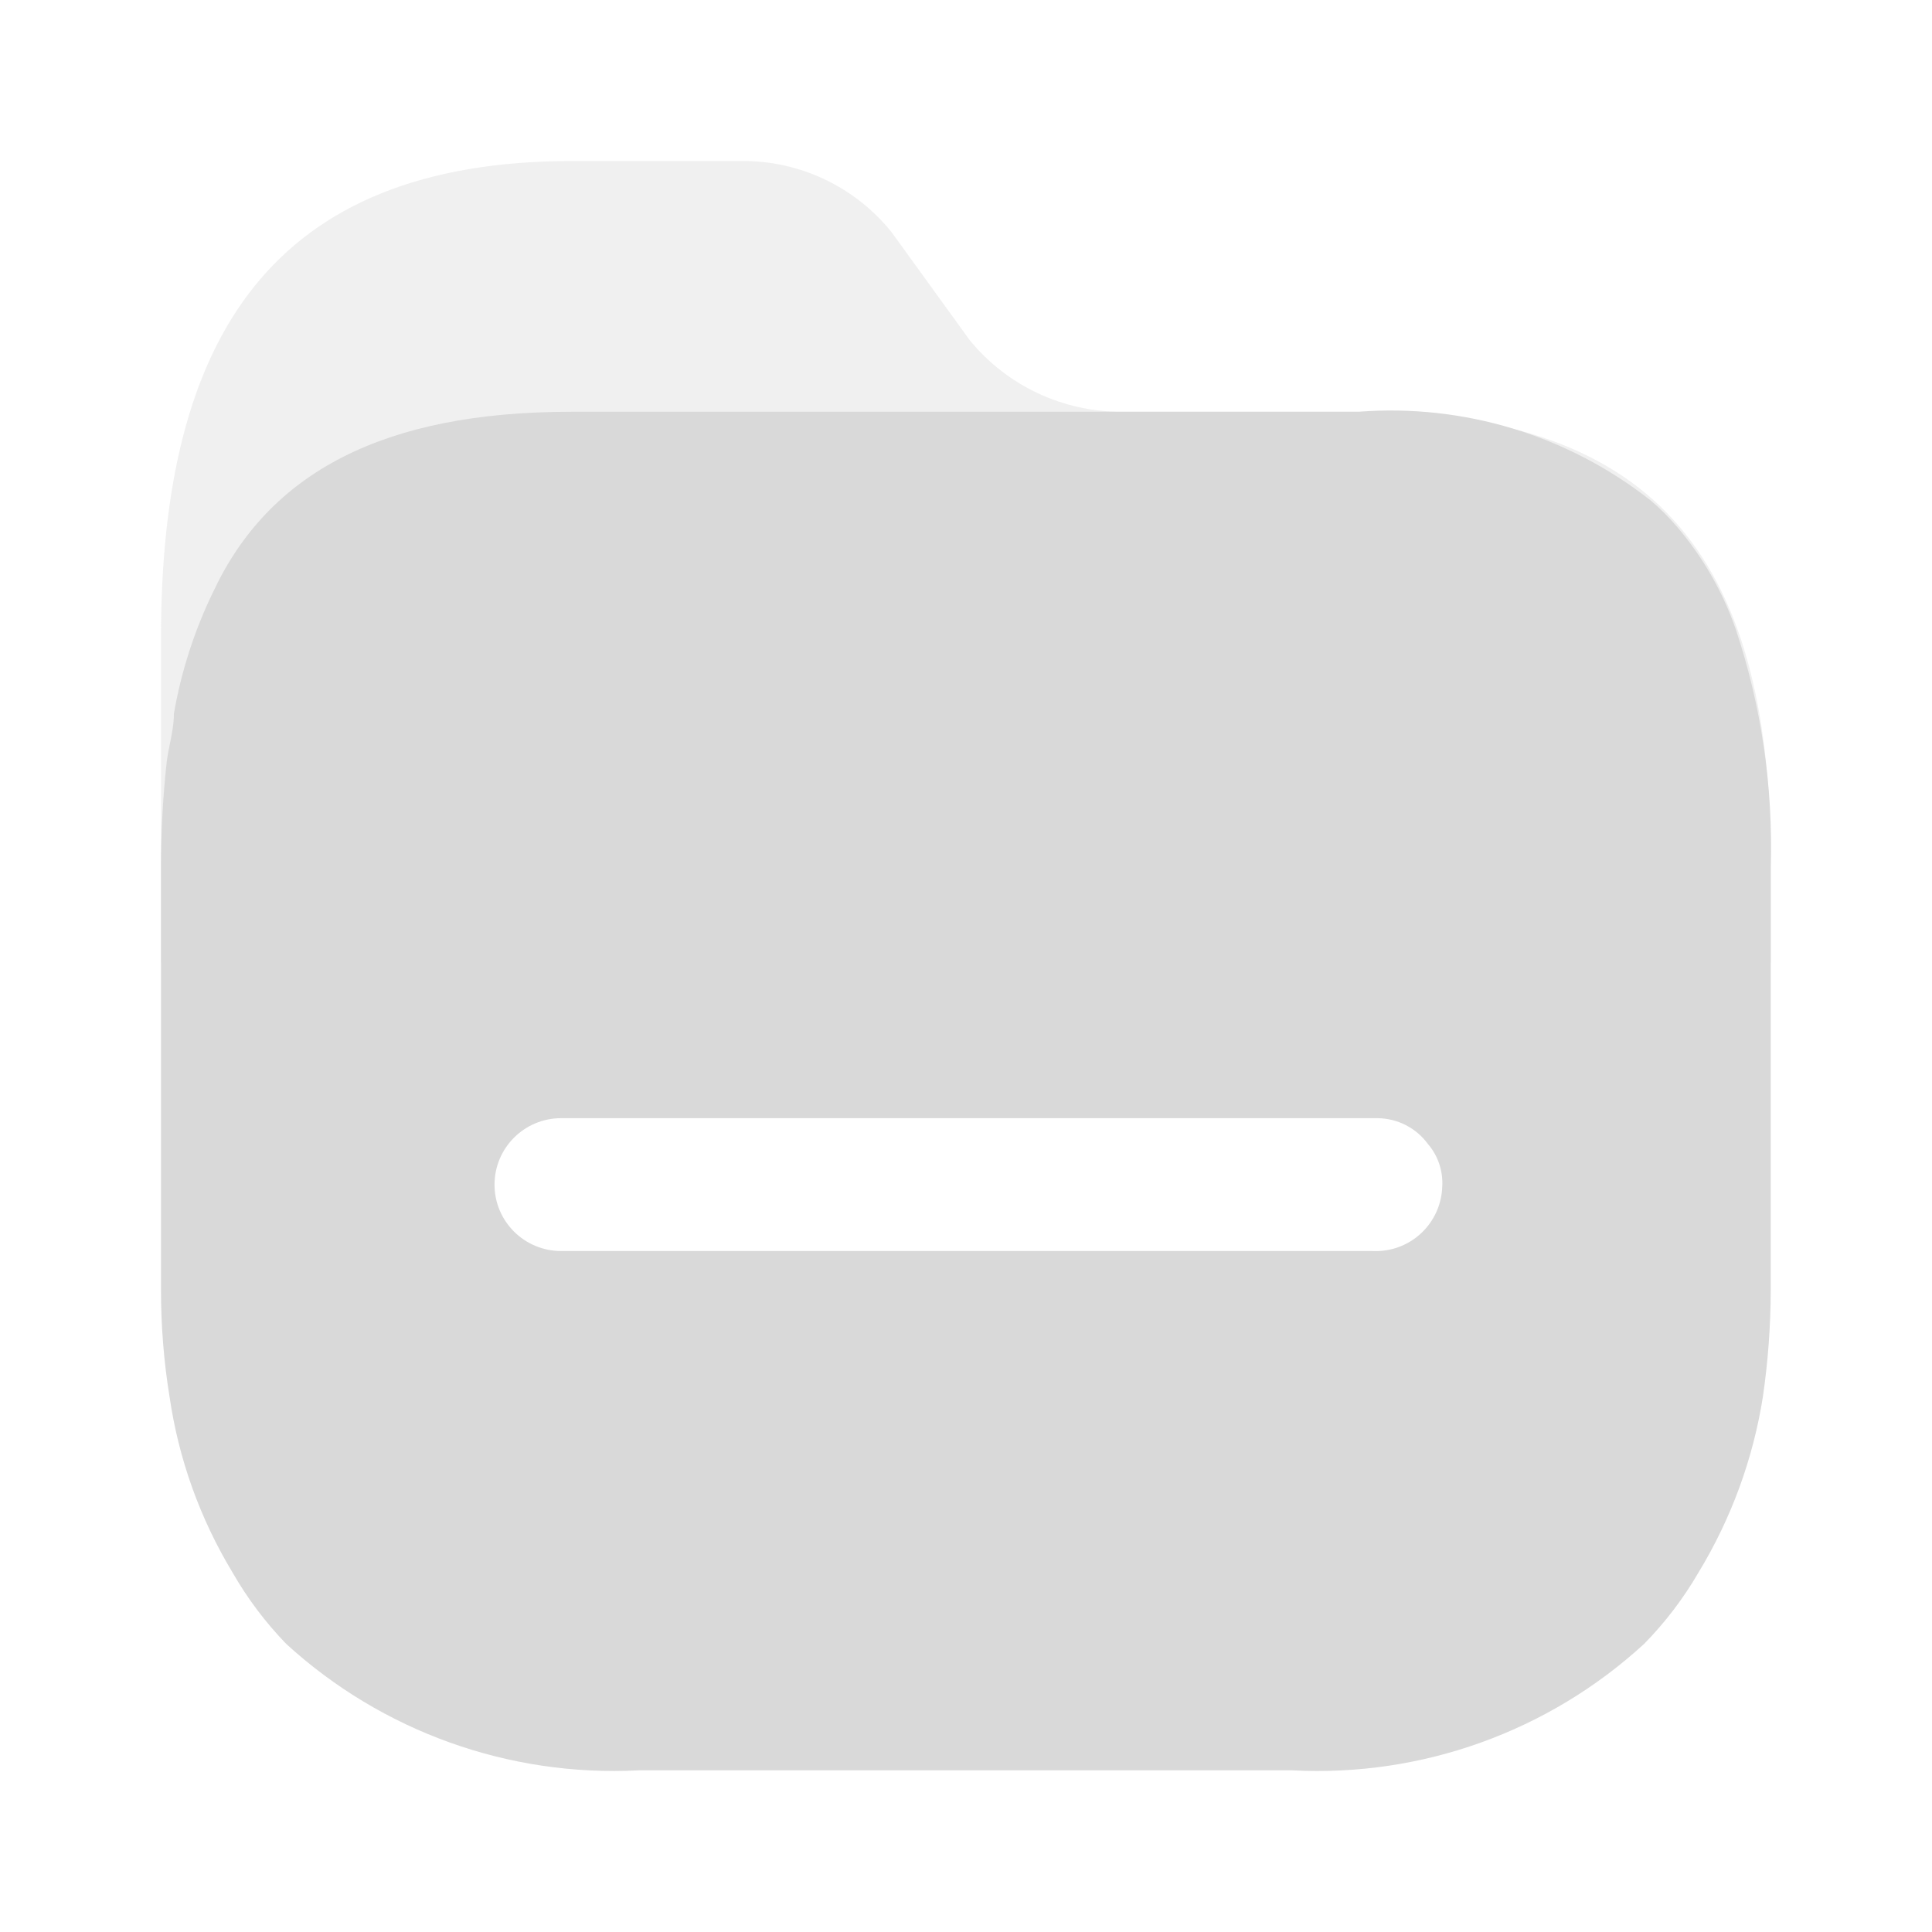 <svg width="30" height="30" viewBox="0 0 30 30" fill="none" xmlns="http://www.w3.org/2000/svg">
<g id="Iconly/Bulk/Folder">
<g id="Folder">
<path id="Folder 2" opacity="0.4" d="M21.105 6.394H17.427C16.51 6.4 15.64 5.992 15.059 5.284L13.848 3.61C13.277 2.896 12.407 2.486 11.492 2.5H8.891C4.223 2.5 2.5 5.24 2.5 9.899V14.934C2.494 15.488 27.495 15.487 27.496 14.934V13.47C27.518 8.812 25.84 6.394 21.105 6.394Z" fill="#D9D9D9"/>
<path id="Folder_2" fill-rule="evenodd" clip-rule="evenodd" d="M26.04 8.179C26.44 8.647 26.749 9.185 26.951 9.765C27.35 10.959 27.534 12.213 27.496 13.47V20.036C27.494 20.59 27.454 21.142 27.374 21.689C27.222 22.655 26.882 23.582 26.374 24.418C26.14 24.821 25.856 25.194 25.529 25.527C24.048 26.886 22.081 27.594 20.072 27.49H9.913C7.901 27.593 5.931 26.886 4.445 25.527C4.122 25.193 3.842 24.821 3.611 24.418C3.106 23.582 2.773 22.655 2.633 21.689C2.544 21.143 2.5 20.59 2.5 20.036V13.47C2.5 12.922 2.529 12.374 2.589 11.829C2.601 11.733 2.62 11.639 2.639 11.546C2.67 11.39 2.7 11.238 2.7 11.085C2.813 10.428 3.019 9.789 3.311 9.189C4.178 7.336 5.957 6.394 8.869 6.394H21.094C22.725 6.267 24.344 6.758 25.629 7.769C25.777 7.894 25.914 8.032 26.04 8.179ZM8.713 19.426H21.294H21.317C21.593 19.438 21.862 19.34 22.065 19.152C22.267 18.964 22.386 18.704 22.395 18.428C22.41 18.186 22.331 17.947 22.172 17.763C21.991 17.515 21.702 17.367 21.394 17.363H8.713C8.142 17.363 7.679 17.825 7.679 18.395C7.679 18.965 8.142 19.426 8.713 19.426Z" fill="#D9D9D9"/>
</g>
</g>
</svg>
